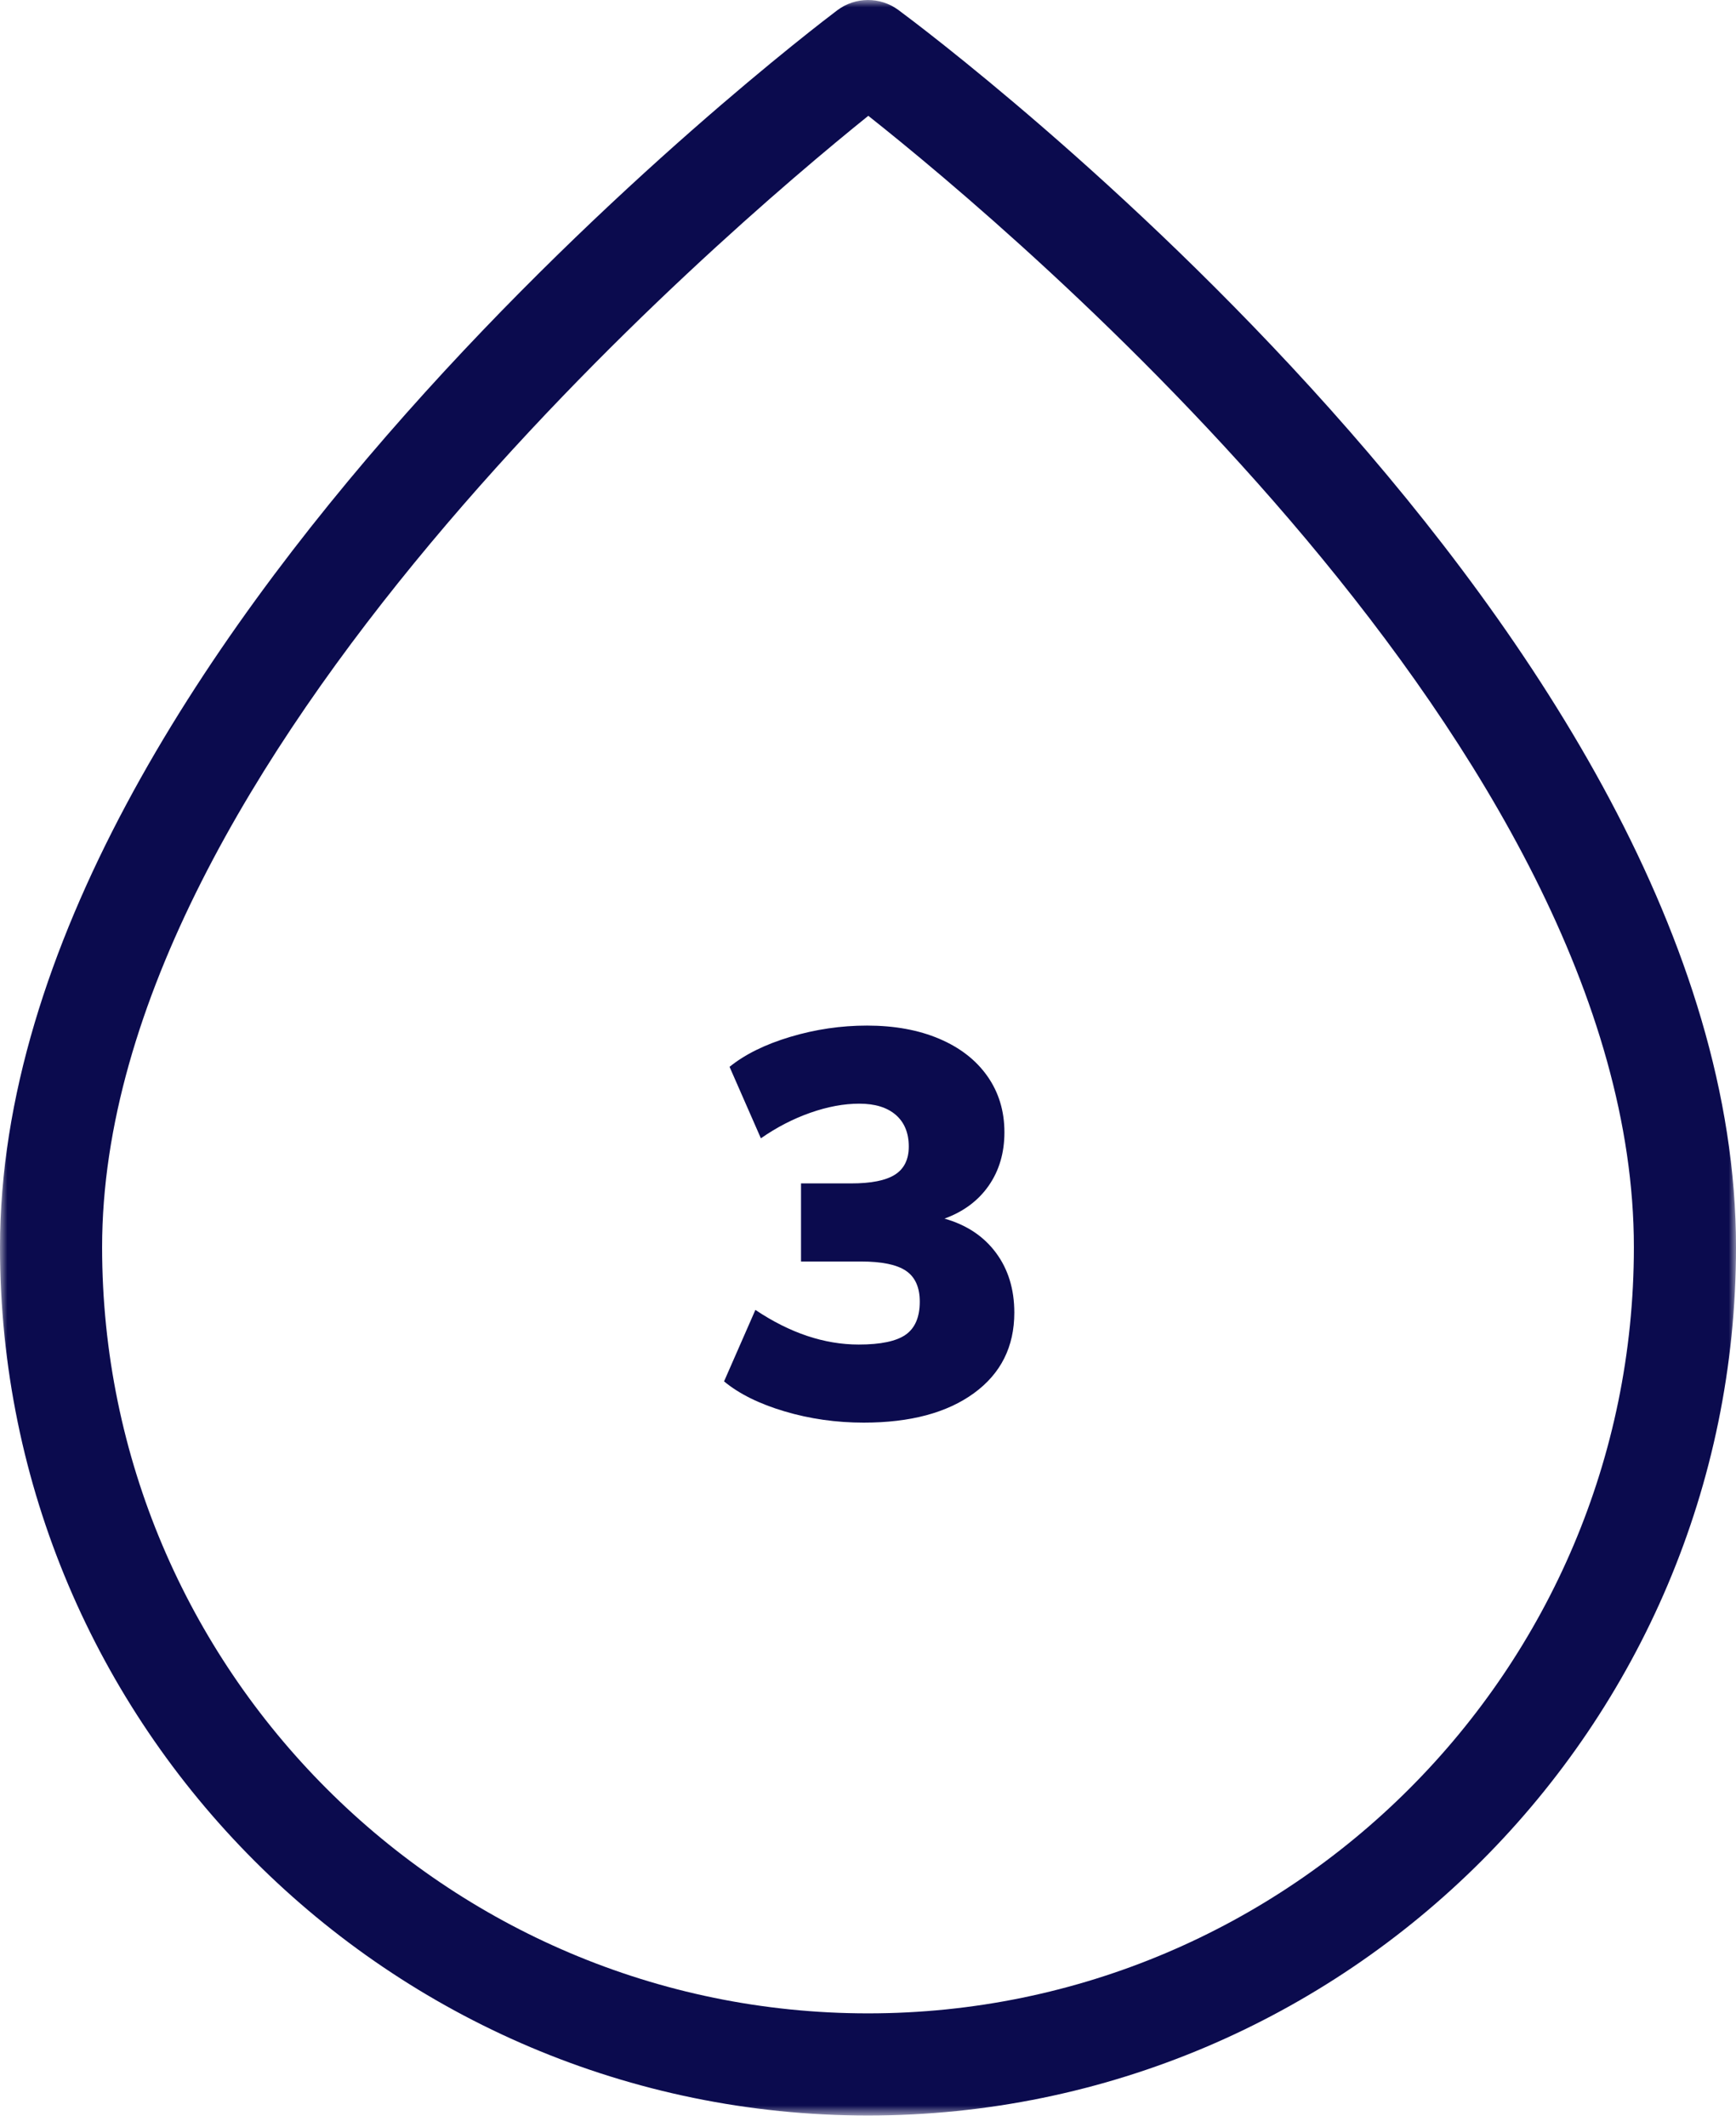 <?xml version="1.0" encoding="UTF-8"?>
<svg width="120px" height="147px" viewBox="0 0 120 147" version="1.1" xmlns="http://www.w3.org/2000/svg" xmlns:xlink="http://www.w3.org/1999/xlink">
    <!-- Generator: Sketch 48.1 (47250) - http://www.bohemiancoding.com/sketch -->
    <title>Group</title>
    <desc>Created with Sketch.</desc>
    <defs>
        <polygon id="path-1" points="0 0 120 0 120 146.183 0 146.183"></polygon>
    </defs>
    <g id="01Landing" stroke="none" stroke-width="1" fill="none" fill-rule="evenodd" transform="translate(-300, -3254)">
        <g id="Group" transform="translate(300, 3254)">
            <g id="Page-1">
                <mask id="mask-2" fill="white">
                    <use xlink:href="#path-1"></use>
                </mask>
                <g id="Clip-2"></g>
                <path d="M60.021,8.003 C49.93,16.124 7.058,52.604 7.058,86.183 C7.058,115.379 30.808,139.124 60,139.124 C89.195,139.124 112.941,115.379 112.941,86.183 C112.941,51.923 70.133,16.008 60.021,8.003 M60,146.183 C26.915,146.183 -0,119.268 -0,86.183 C-0,44.801 55.514,2.49 57.878,0.708 C59.124,-0.227 60.843,-0.238 62.1,0.69 C64.464,2.437 120,43.968 120,86.183 C120,119.268 93.084,146.183 60,146.183" id="Fill-1" fill="#0B0B4E" mask="url(#mask-2)"></path>
            </g>
            <path d="M65.288,84.206 C66.808,84.637 67.992,85.422 68.841,86.562 C69.69,87.702 70.114,89.083 70.114,90.704 C70.114,93.06 69.183,94.916 67.321,96.271 C65.459,97.626 62.919,98.304 59.702,98.304 C57.802,98.304 55.978,98.044 54.23,97.525 C52.482,97.006 51.089,96.315 50.05,95.454 L52.216,90.514 C54.597,92.11 56.979,92.908 59.36,92.908 C60.88,92.908 61.963,92.68 62.609,92.224 C63.255,91.768 63.578,91.008 63.578,89.944 C63.578,88.956 63.261,88.247 62.628,87.816 C61.995,87.385 60.956,87.17 59.512,87.17 L55.37,87.17 L55.37,81.774 L58.828,81.774 C60.221,81.774 61.235,81.571 61.868,81.166 C62.501,80.761 62.818,80.115 62.818,79.228 C62.818,78.291 62.52,77.562 61.925,77.043 C61.33,76.524 60.487,76.264 59.398,76.264 C58.334,76.264 57.207,76.473 56.016,76.891 C54.825,77.309 53.685,77.898 52.596,78.658 L50.43,73.718 C51.494,72.857 52.894,72.166 54.629,71.647 C56.364,71.128 58.131,70.868 59.93,70.868 C61.83,70.868 63.496,71.172 64.927,71.78 C66.358,72.388 67.467,73.249 68.252,74.364 C69.037,75.479 69.43,76.771 69.43,78.24 C69.43,79.659 69.069,80.887 68.347,81.926 C67.625,82.965 66.605,83.725 65.288,84.206 Z" id="3" fill="#0B0B4E"></path>
        </g>
    </g>
</svg>